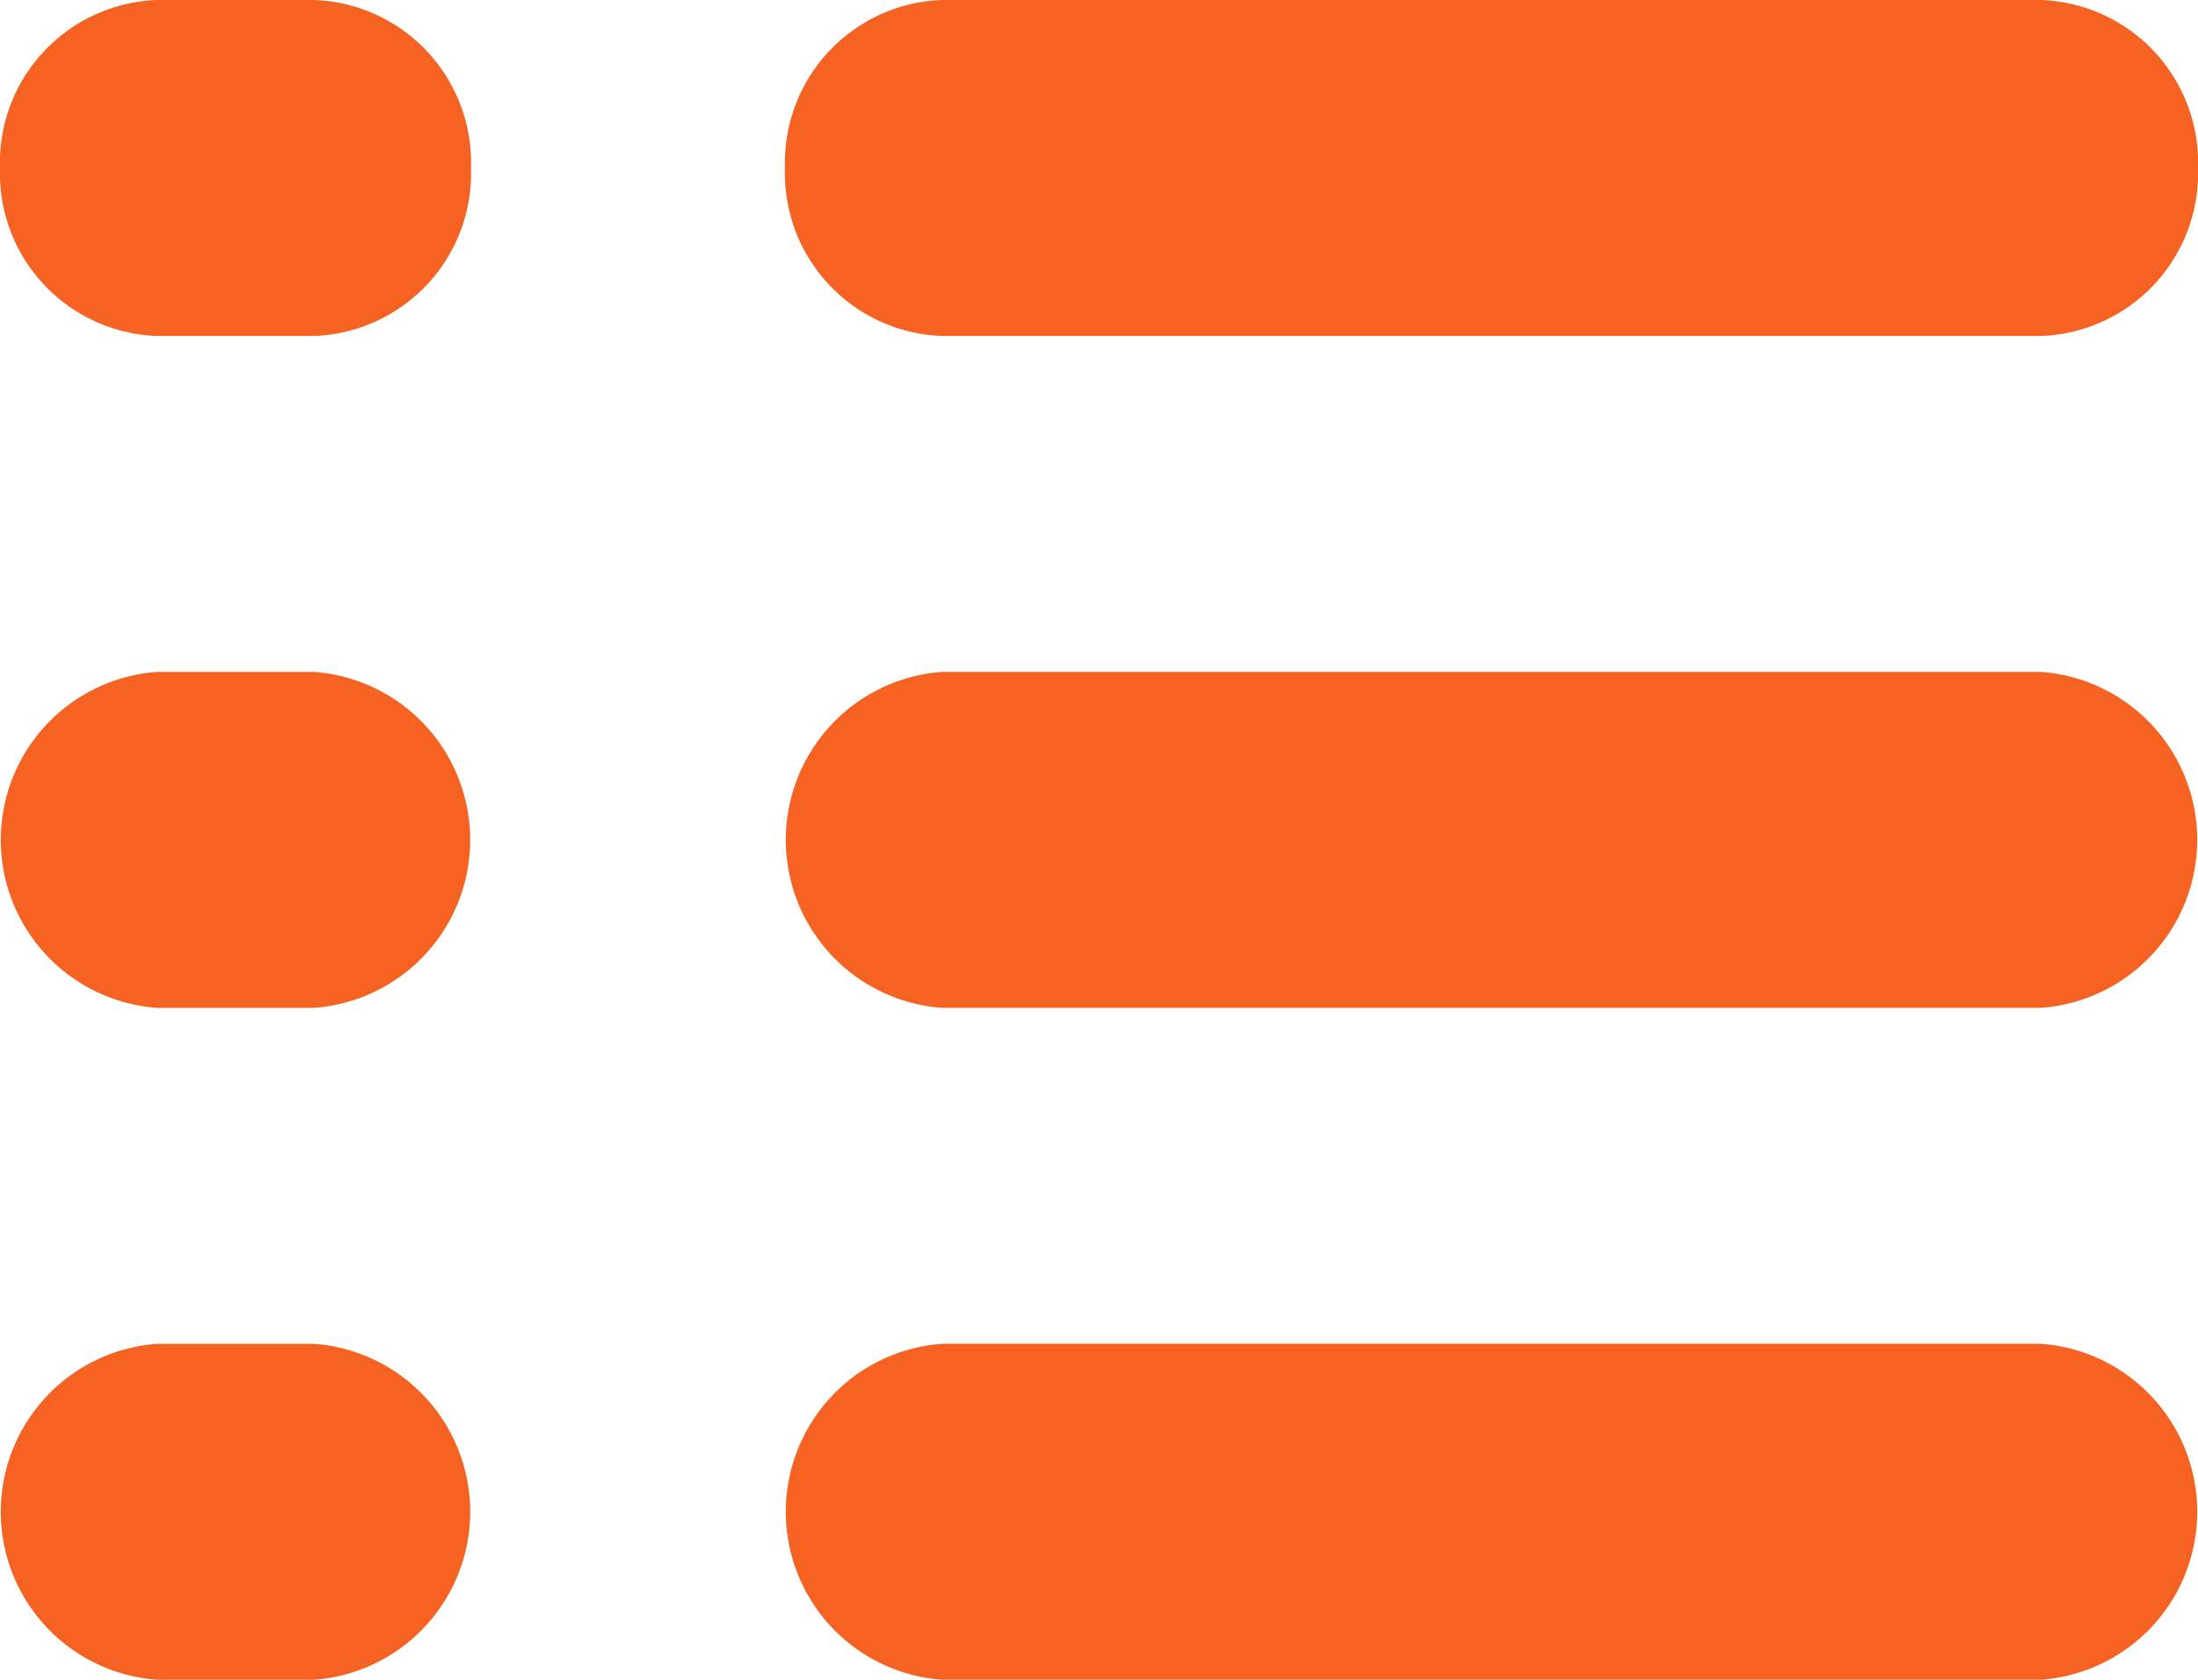 <svg xmlns="http://www.w3.org/2000/svg" width="93.958" height="71.811" viewBox="0 0 93.958 71.811">
  <g id="bulleted-list" transform="translate(0 -10)">
    <path id="Path_14" data-name="Path 14" d="M13.423,67.449H6.711a7.2,7.2,0,0,0,0,14.362h6.711a7.2,7.2,0,0,0,0-14.362Zm0-28.724H6.711a7.2,7.2,0,0,0,0,14.362h6.711a7.2,7.2,0,0,0,0-14.362Zm0-28.724H6.711A6.957,6.957,0,0,0,0,17.181a6.957,6.957,0,0,0,6.711,7.181h6.711a6.957,6.957,0,0,0,6.711-7.181A6.957,6.957,0,0,0,13.423,10ZM40.268,24.362H87.247a6.957,6.957,0,0,0,6.711-7.181A6.957,6.957,0,0,0,87.247,10H40.268a6.957,6.957,0,0,0-6.711,7.181A6.957,6.957,0,0,0,40.268,24.362ZM87.247,38.724H40.268a7.2,7.2,0,0,0,0,14.362H87.247a7.2,7.2,0,0,0,0-14.362Zm0,28.724H40.268a7.2,7.2,0,0,0,0,14.362H87.247a7.2,7.2,0,0,0,0-14.362Z" transform="translate(0 0)" fill="#f56221"/>
  </g>
</svg>
